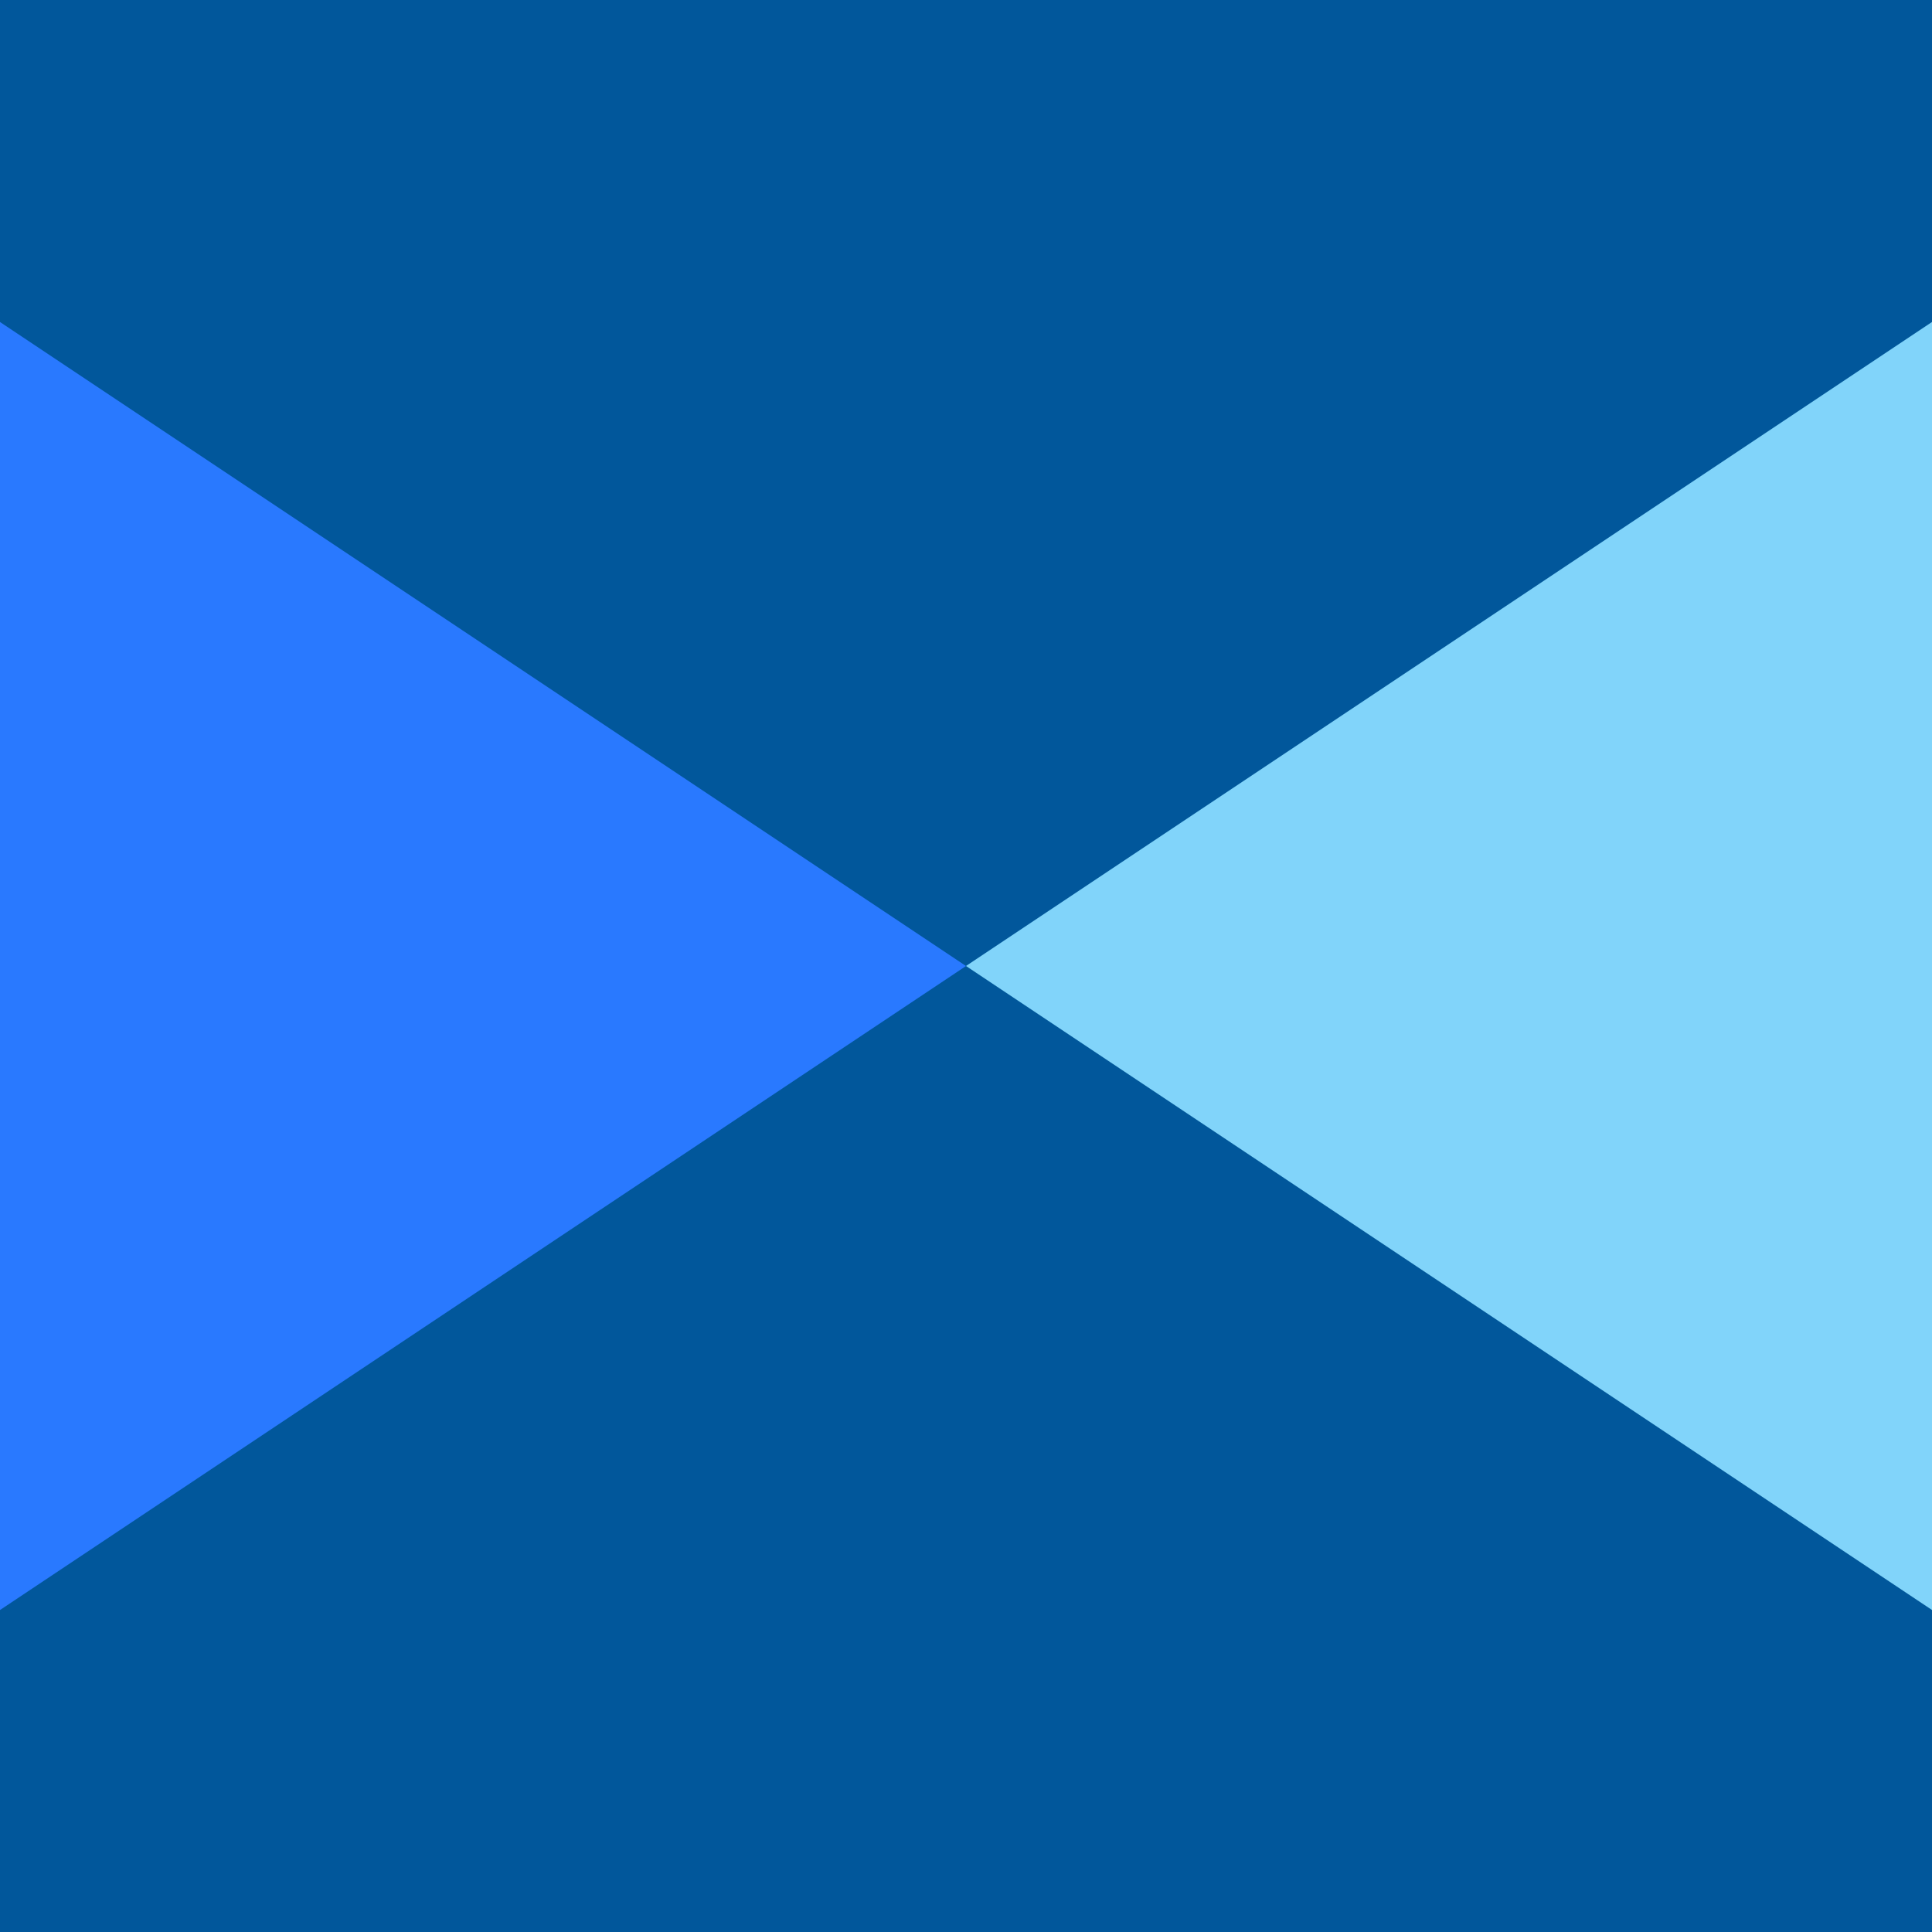 <svg xmlns="http://www.w3.org/2000/svg" viewBox="0 0 300 300" height="300" width="300">
    <path d="M0 0h300v300H0z" fill="#01579b"/>
    <path d="M300 50L150 150l150 100V50z" fill="#81d4fa"/>
    <path d="M0 50v200l150-100L0 50z" fill="#2979ff"/>
</svg>

